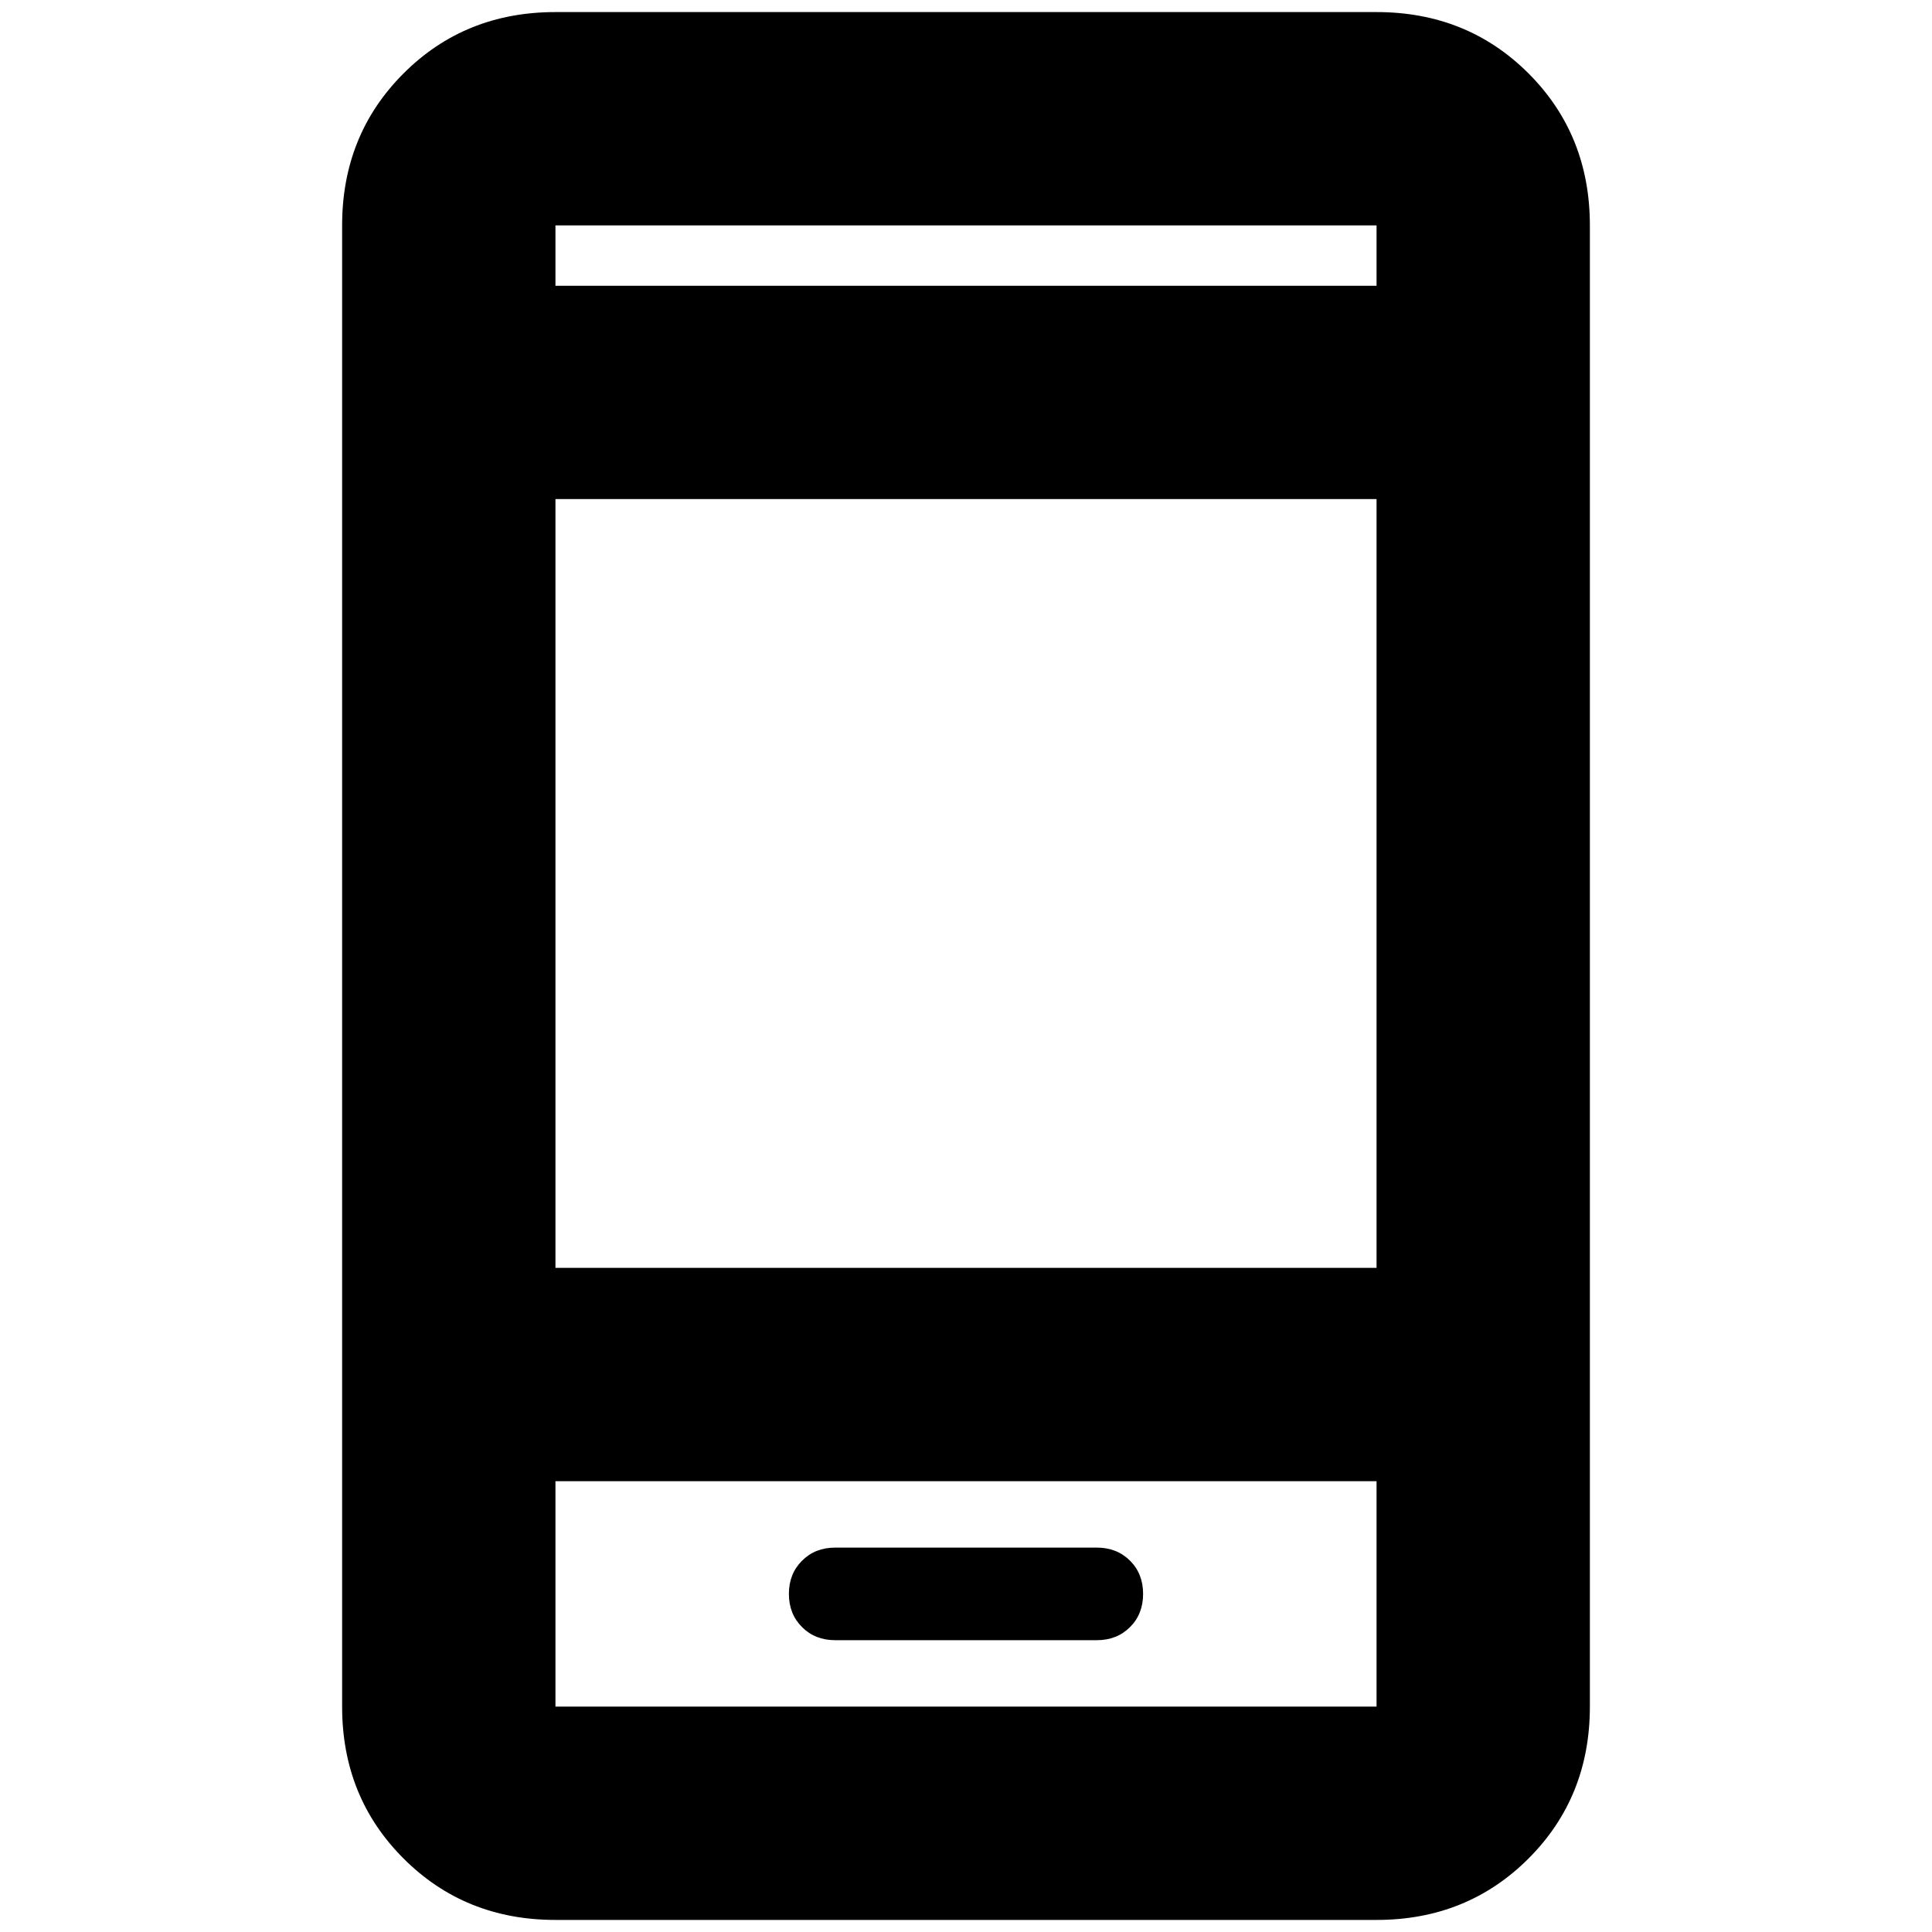 <svg xmlns="http://www.w3.org/2000/svg" height="24" width="24"><path d="M10.375 20.375h3.25q.25 0 .413-.163.162-.162.162-.412 0-.25-.162-.412-.163-.163-.413-.163h-3.25q-.25 0-.412.163-.163.162-.163.412 0 .25.163.412.162.163.412.163ZM6.9 23.85q-1.125 0-1.887-.763-.763-.762-.763-1.887V2.8q0-1.125.763-1.888Q5.775.15 6.9.15h10.2q1.125 0 1.888.762.762.763.762 1.888v18.4q0 1.125-.762 1.887-.763.763-1.888.763Zm0-8.1h10.2V6.2H6.9Zm0 2.65v2.8h10.2v-2.8Zm0-14.85h10.2V2.8H6.9Zm0-.75v.75-.75Zm0 18.4v-2.8 2.8Z"/></svg>